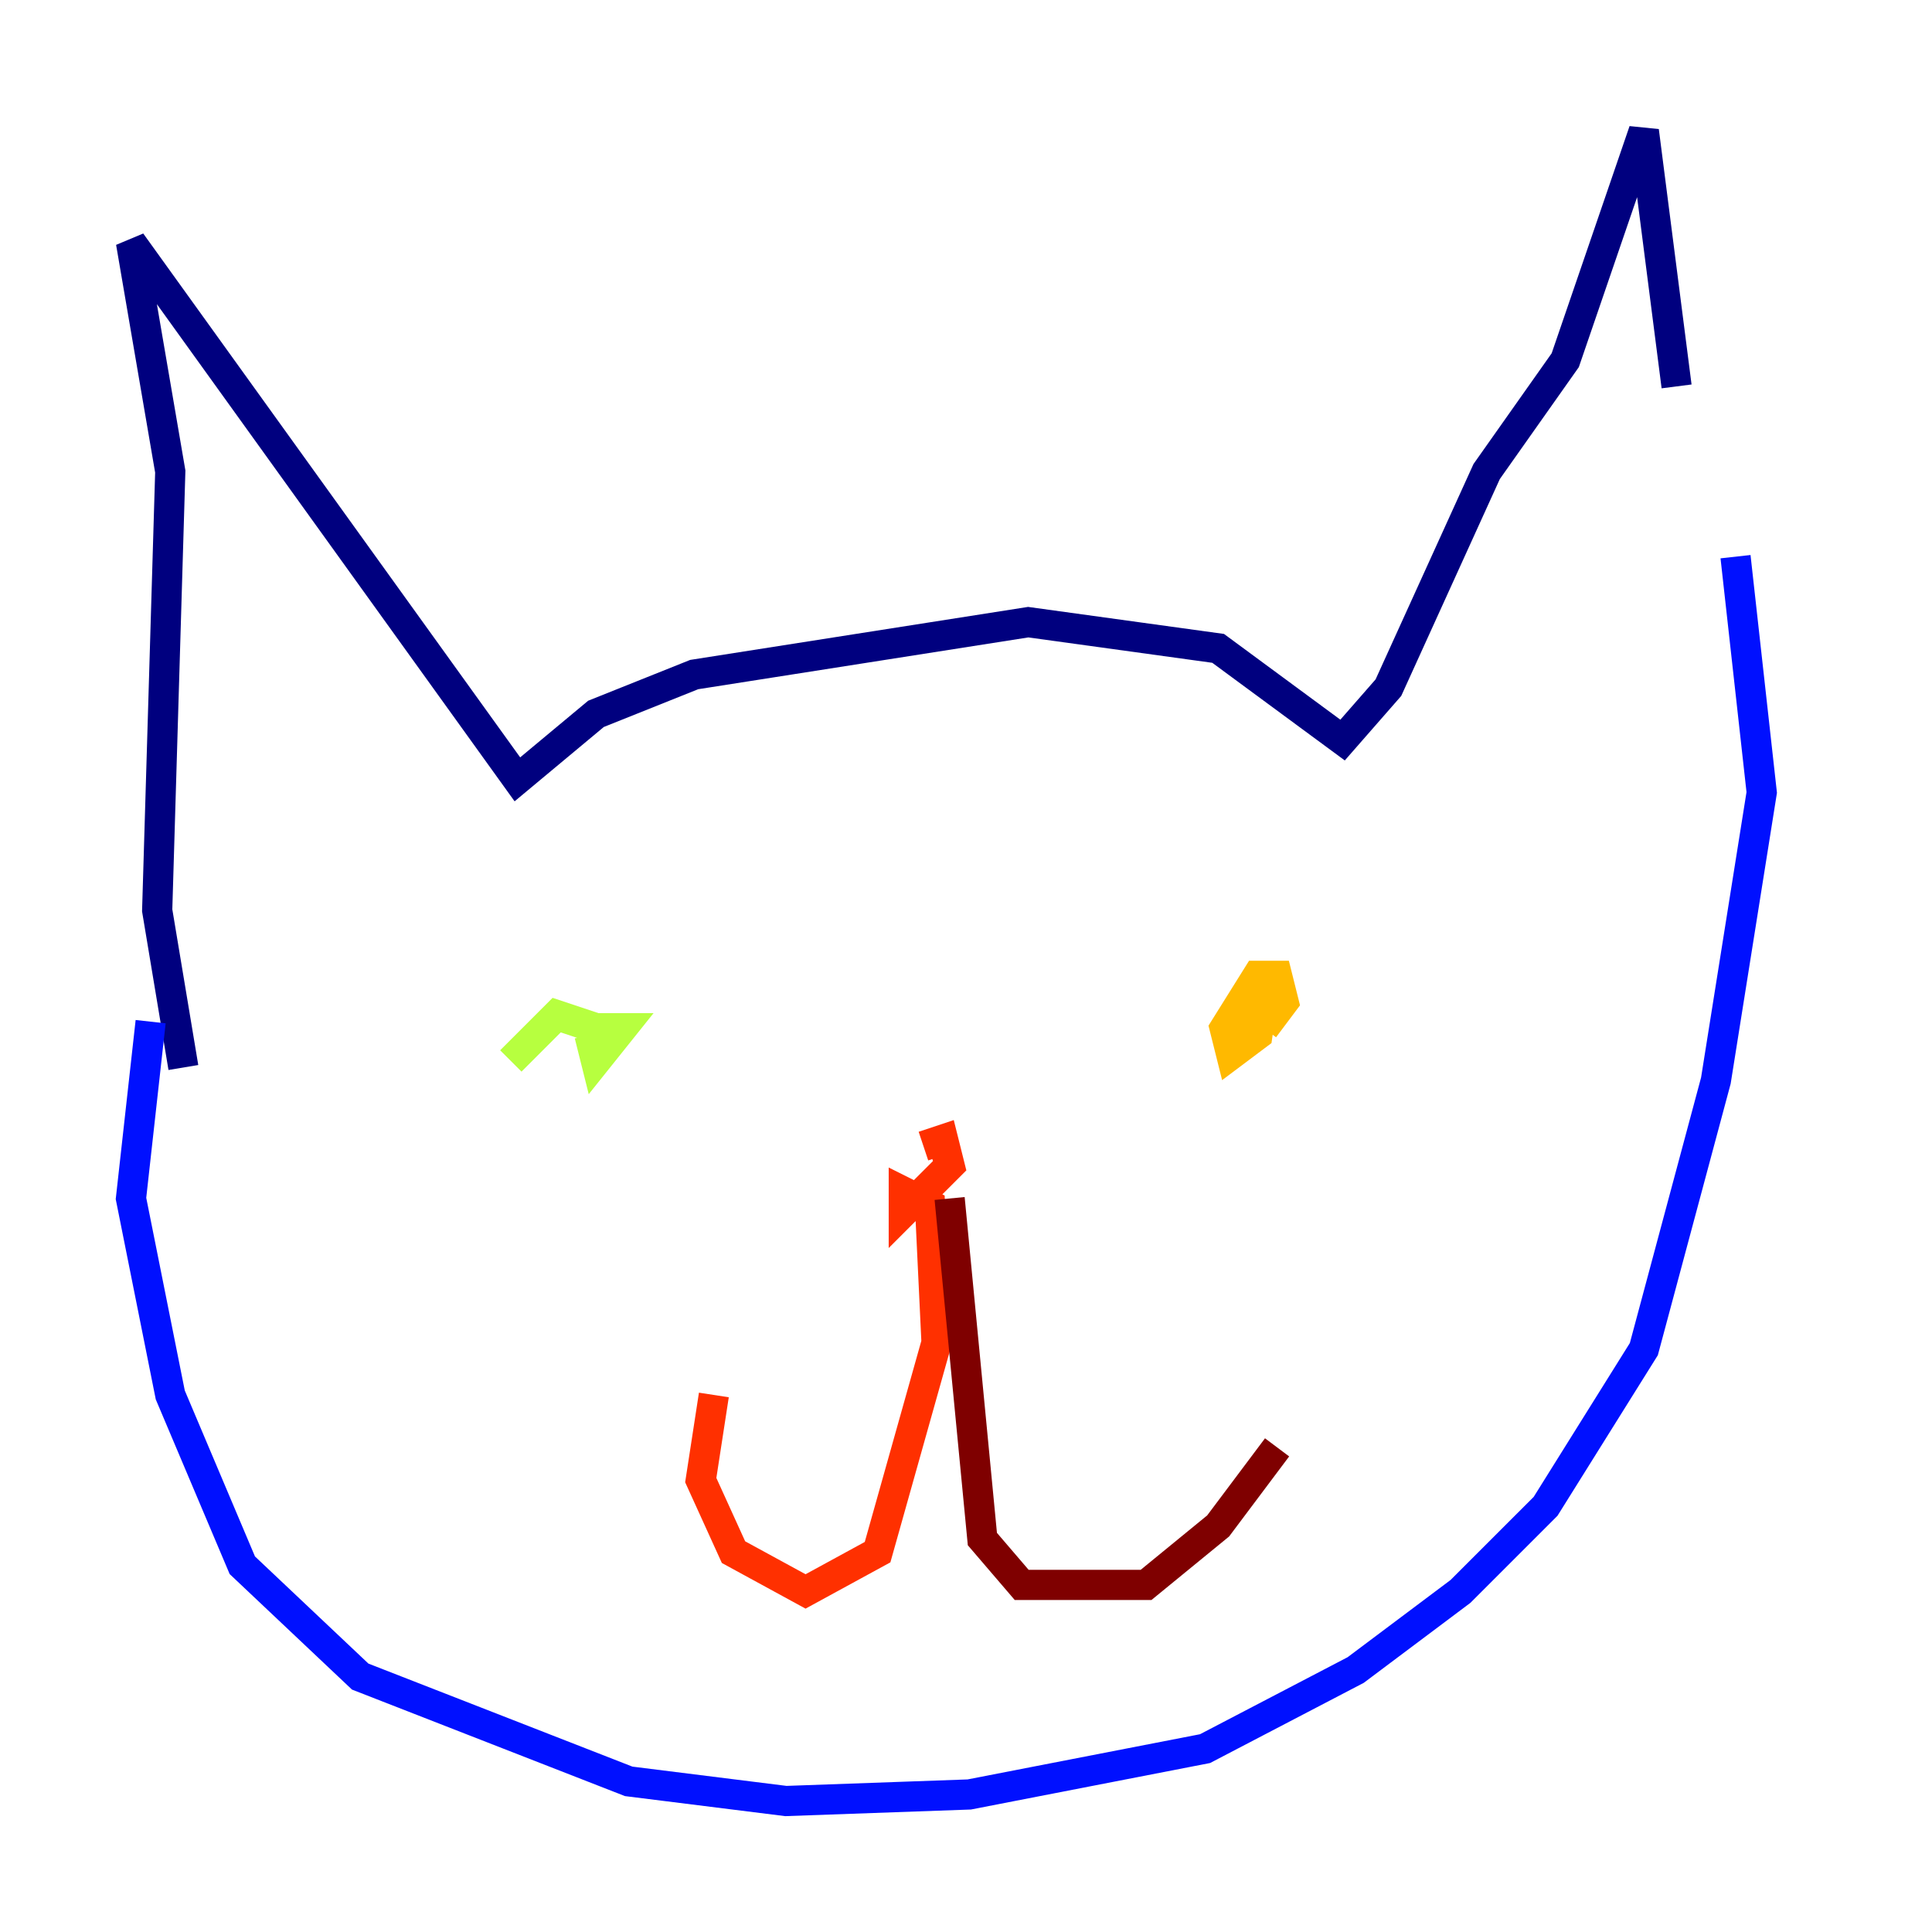 <?xml version="1.0" encoding="utf-8" ?>
<svg baseProfile="tiny" height="128" version="1.2" viewBox="0,0,128,128" width="128" xmlns="http://www.w3.org/2000/svg" xmlns:ev="http://www.w3.org/2001/xml-events" xmlns:xlink="http://www.w3.org/1999/xlink"><defs /><polyline fill="none" points="12.149,70.725 10.414,60.312 11.281,31.241 8.678,16.054 34.278,51.634 39.485,47.295 45.993,44.691 68.122,41.22 80.705,42.956 88.949,49.031 91.986,45.559 98.495,31.241 103.702,23.864 108.909,8.678 111.078,25.6" stroke="#00007f" stroke-width="2" /><polyline fill="none" points="114.983,36.881 116.719,52.502 113.681,71.593 108.909,89.383 102.4,99.797 96.759,105.437 89.817,110.644 79.837,115.851 64.217,118.888 52.068,119.322 41.654,118.02 23.864,111.078 16.054,103.702 11.281,92.42 8.678,79.403 9.98,67.688" stroke="#0010ff" stroke-width="2" /><polyline fill="none" points="44.691,63.349 44.691,63.349" stroke="#00a4ff" stroke-width="2" /><polyline fill="none" points="82.875,65.519 82.875,65.519" stroke="#3fffb7" stroke-width="2" /><polyline fill="none" points="33.844,70.291 36.881,67.254 39.485,68.122 39.485,69.424 39.919,68.122 41.22,68.122 39.485,70.291 39.051,68.556" stroke="#b7ff3f" stroke-width="2" /><polyline fill="none" points="82.441,68.556 83.742,65.519 83.308,68.556 81.573,69.858 81.139,68.122 83.308,64.651 84.61,64.651 85.044,66.386 83.742,68.122" stroke="#ffb900" stroke-width="2" /><polyline fill="none" points="61.18,75.932 62.481,75.498 62.915,77.234 59.878,80.271 59.878,78.969 61.614,79.837 62.047,88.949 58.142,102.834 53.37,105.437 48.597,102.834 46.427,98.061 47.295,92.42" stroke="#ff3000" stroke-width="2" /><polyline fill="none" points="62.915,79.403 65.085,101.966 67.688,105.003 75.932,105.003 80.705,101.098 84.61,95.891" stroke="#7f0000" stroke-width="2" /></svg>